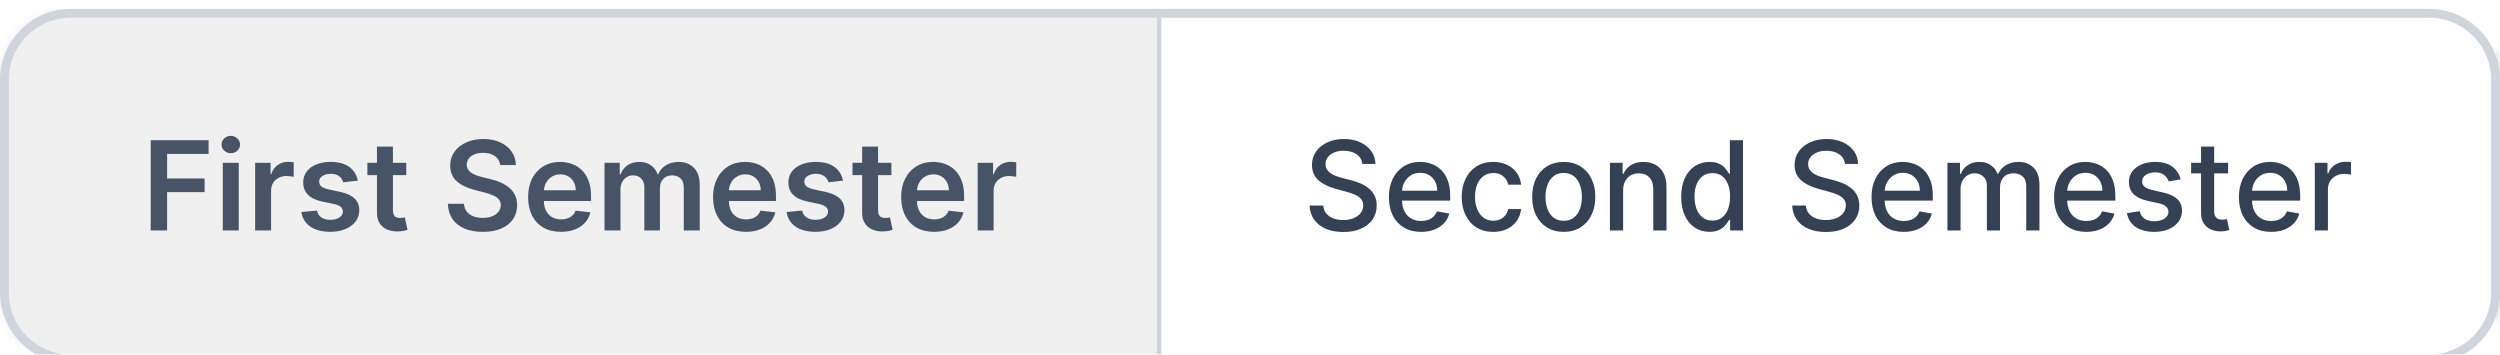 <svg width="282" height="40" viewBox="0 0 282 40" fill="none" xmlns="http://www.w3.org/2000/svg">
<g filter="url(#filter0_d_2_11004)">
<mask id="mask0_2_11004" style="mask-type:luminance" maskUnits="userSpaceOnUse" x="0" y="0" width="282" height="40">
<path d="M274 0H8C3.582 0 0 3.582 0 8V32C0 36.418 3.582 40 8 40H274C278.418 40 282 36.418 282 32V8C282 3.582 278.418 0 274 0Z" fill="white"/>
</mask>
<g mask="url(#mask0_2_11004)">
<path d="M0 0H131V40H0V0Z" fill="#F0F0F0"/>
<path d="M130.5 0V40H131.5V0H130.5Z" fill="#D0D5DD"/>
<path d="M17 25V14.818H23.53V16.364H18.85V19.129H23.08V20.675H18.85V25H17ZM25.13 25V17.364H26.93V25H25.13ZM26.03 16.28C25.75 16.28 25.5 16.185 25.3 15.996C25.09 15.804 24.99 15.574 24.99 15.305C24.99 15.034 25.09 14.803 25.3 14.614C25.5 14.422 25.75 14.326 26.03 14.326C26.32 14.326 26.57 14.422 26.77 14.614C26.97 14.803 27.08 15.034 27.08 15.305C27.08 15.574 26.97 15.804 26.77 15.996C26.57 16.185 26.32 16.28 26.03 16.28ZM28.78 25V17.364H30.52V18.636H30.6C30.74 18.196 30.98 17.856 31.32 17.617C31.66 17.375 32.05 17.254 32.49 17.254C32.59 17.254 32.7 17.259 32.82 17.269C32.95 17.276 33.05 17.287 33.13 17.304V18.96C33.06 18.933 32.94 18.91 32.77 18.89C32.61 18.867 32.45 18.855 32.3 18.855C31.97 18.855 31.68 18.926 31.41 19.069C31.15 19.208 30.95 19.402 30.8 19.651C30.65 19.899 30.58 20.186 30.58 20.511V25H28.78ZM40.36 19.382L38.72 19.561C38.68 19.395 38.6 19.24 38.48 19.094C38.37 18.948 38.22 18.83 38.02 18.741C37.83 18.651 37.6 18.607 37.32 18.607C36.94 18.607 36.63 18.688 36.37 18.85C36.12 19.013 36 19.223 36 19.482C36 19.704 36.08 19.884 36.24 20.023C36.41 20.163 36.69 20.277 37.08 20.366L38.38 20.645C39.1 20.801 39.64 21.048 39.99 21.386C40.35 21.724 40.53 22.166 40.53 22.713C40.53 23.194 40.38 23.618 40.11 23.986C39.83 24.35 39.45 24.635 38.96 24.841C38.47 25.046 37.9 25.149 37.27 25.149C36.33 25.149 35.58 24.954 35.01 24.562C34.44 24.168 34.1 23.62 33.99 22.917L35.75 22.748C35.83 23.093 35.99 23.353 36.25 23.528C36.51 23.704 36.85 23.792 37.26 23.792C37.69 23.792 38.03 23.704 38.29 23.528C38.55 23.353 38.68 23.136 38.68 22.877C38.68 22.658 38.6 22.478 38.43 22.335C38.26 22.193 38.01 22.083 37.66 22.007L36.35 21.734C35.62 21.581 35.08 21.324 34.73 20.963C34.38 20.598 34.2 20.138 34.2 19.581C34.2 19.11 34.33 18.703 34.59 18.358C34.85 18.01 35.21 17.741 35.68 17.553C36.14 17.36 36.68 17.264 37.29 17.264C38.19 17.264 38.89 17.455 39.41 17.836C39.92 18.217 40.24 18.732 40.36 19.382ZM45.83 17.364V18.756H41.44V17.364H45.83ZM42.52 15.534H44.32V22.703C44.32 22.945 44.36 23.131 44.43 23.26C44.51 23.386 44.6 23.472 44.73 23.518C44.85 23.565 44.99 23.588 45.13 23.588C45.25 23.588 45.35 23.58 45.44 23.563C45.54 23.547 45.61 23.532 45.66 23.518L45.97 24.925C45.87 24.959 45.73 24.995 45.55 25.035C45.38 25.075 45.16 25.098 44.91 25.104C44.46 25.118 44.05 25.05 43.69 24.901C43.33 24.748 43.04 24.513 42.83 24.195C42.62 23.876 42.52 23.479 42.52 23.001V15.534ZM56.42 17.617C56.37 17.183 56.17 16.845 55.83 16.603C55.49 16.361 55.04 16.24 54.5 16.24C54.11 16.24 53.78 16.298 53.51 16.414C53.23 16.53 53.02 16.687 52.88 16.886C52.73 17.085 52.66 17.312 52.65 17.567C52.65 17.78 52.7 17.964 52.8 18.119C52.9 18.275 53.03 18.408 53.2 18.517C53.37 18.623 53.56 18.713 53.76 18.786C53.97 18.858 54.17 18.92 54.38 18.969L55.34 19.208C55.72 19.298 56.09 19.419 56.45 19.571C56.8 19.723 57.12 19.916 57.41 20.148C57.69 20.38 57.92 20.66 58.08 20.988C58.25 21.316 58.33 21.701 58.33 22.141C58.33 22.738 58.18 23.263 57.87 23.717C57.57 24.168 57.13 24.521 56.55 24.776C55.98 25.028 55.28 25.154 54.47 25.154C53.68 25.154 52.99 25.031 52.4 24.786C51.82 24.541 51.37 24.183 51.04 23.712C50.72 23.242 50.54 22.668 50.52 21.992H52.33C52.36 22.347 52.47 22.642 52.66 22.877C52.85 23.112 53.1 23.288 53.41 23.404C53.72 23.52 54.07 23.578 54.45 23.578C54.85 23.578 55.21 23.518 55.51 23.399C55.81 23.277 56.05 23.107 56.22 22.892C56.4 22.673 56.48 22.418 56.49 22.126C56.48 21.861 56.4 21.643 56.25 21.47C56.1 21.295 55.89 21.149 55.61 21.033C55.34 20.913 55.02 20.807 54.66 20.714L53.5 20.416C52.66 20.201 52 19.874 51.51 19.437C51.03 18.996 50.78 18.411 50.78 17.682C50.78 17.082 50.95 16.557 51.27 16.106C51.6 15.655 52.04 15.305 52.61 15.057C53.17 14.805 53.81 14.679 54.52 14.679C55.24 14.679 55.88 14.805 56.42 15.057C56.97 15.305 57.4 15.652 57.71 16.096C58.02 16.537 58.18 17.044 58.19 17.617H56.42ZM63.28 25.149C62.51 25.149 61.85 24.99 61.29 24.672C60.74 24.35 60.31 23.896 60.01 23.31C59.72 22.72 59.57 22.025 59.57 21.227C59.57 20.441 59.72 19.752 60.01 19.158C60.32 18.562 60.74 18.098 61.28 17.766C61.82 17.432 62.45 17.264 63.18 17.264C63.65 17.264 64.1 17.34 64.51 17.493C64.93 17.642 65.31 17.874 65.63 18.189C65.95 18.504 66.21 18.905 66.39 19.392C66.58 19.876 66.67 20.453 66.67 21.122V21.674H60.41V20.461H64.95C64.94 20.116 64.87 19.81 64.72 19.541C64.58 19.269 64.37 19.056 64.11 18.9C63.85 18.744 63.55 18.666 63.21 18.666C62.84 18.666 62.52 18.756 62.24 18.935C61.96 19.11 61.74 19.342 61.59 19.631C61.43 19.916 61.36 20.229 61.35 20.57V21.629C61.35 22.073 61.43 22.455 61.6 22.773C61.76 23.088 61.99 23.33 62.28 23.499C62.57 23.664 62.91 23.747 63.3 23.747C63.56 23.747 63.8 23.711 64.01 23.638C64.22 23.562 64.41 23.451 64.56 23.305C64.72 23.159 64.84 22.978 64.92 22.763L66.6 22.952C66.49 23.396 66.29 23.784 65.99 24.115C65.7 24.443 65.32 24.698 64.86 24.881C64.4 25.06 63.87 25.149 63.28 25.149ZM68.19 25V17.364H69.91V18.661H70C70.16 18.224 70.43 17.882 70.79 17.637C71.16 17.388 71.6 17.264 72.11 17.264C72.63 17.264 73.06 17.39 73.42 17.642C73.78 17.891 74.03 18.23 74.18 18.661H74.25C74.42 18.237 74.71 17.899 75.11 17.647C75.51 17.392 75.99 17.264 76.55 17.264C77.25 17.264 77.82 17.486 78.27 17.93C78.71 18.375 78.93 19.022 78.93 19.874V25H77.13V20.153C77.13 19.679 77 19.332 76.75 19.114C76.5 18.892 76.19 18.781 75.83 18.781C75.39 18.781 75.05 18.916 74.81 19.188C74.56 19.457 74.44 19.806 74.44 20.237V25H72.68V20.078C72.68 19.684 72.56 19.369 72.32 19.134C72.09 18.898 71.78 18.781 71.4 18.781C71.14 18.781 70.9 18.847 70.69 18.979C70.48 19.109 70.31 19.293 70.18 19.531C70.06 19.767 69.99 20.042 69.99 20.357V25H68.19ZM84.14 25.149C83.37 25.149 82.71 24.99 82.16 24.672C81.6 24.35 81.18 23.896 80.88 23.31C80.58 22.72 80.43 22.025 80.43 21.227C80.43 20.441 80.58 19.752 80.88 19.158C81.18 18.562 81.6 18.098 82.14 17.766C82.68 17.432 83.32 17.264 84.04 17.264C84.52 17.264 84.96 17.34 85.38 17.493C85.8 17.642 86.17 17.874 86.49 18.189C86.82 18.504 87.07 18.905 87.26 19.392C87.44 19.876 87.53 20.453 87.53 21.122V21.674H81.28V20.461H85.81C85.81 20.116 85.73 19.81 85.59 19.541C85.44 19.269 85.24 19.056 84.97 18.9C84.72 18.744 84.41 18.666 84.07 18.666C83.7 18.666 83.38 18.756 83.1 18.935C82.82 19.11 82.6 19.342 82.45 19.631C82.3 19.916 82.22 20.229 82.22 20.57V21.629C82.22 22.073 82.3 22.455 82.46 22.773C82.62 23.088 82.85 23.33 83.14 23.499C83.43 23.664 83.77 23.747 84.16 23.747C84.43 23.747 84.66 23.711 84.88 23.638C85.09 23.562 85.27 23.451 85.43 23.305C85.58 23.159 85.7 22.978 85.78 22.763L87.46 22.952C87.35 23.396 87.15 23.784 86.85 24.115C86.56 24.443 86.18 24.698 85.72 24.881C85.26 25.06 84.73 25.149 84.14 25.149ZM95.09 19.382L93.45 19.561C93.41 19.395 93.32 19.24 93.21 19.094C93.1 18.948 92.94 18.83 92.75 18.741C92.56 18.651 92.32 18.607 92.05 18.607C91.67 18.607 91.36 18.688 91.1 18.85C90.85 19.013 90.72 19.223 90.73 19.482C90.72 19.704 90.81 19.884 90.97 20.023C91.14 20.163 91.42 20.277 91.81 20.366L93.11 20.645C93.83 20.801 94.37 21.048 94.72 21.386C95.07 21.724 95.25 22.166 95.26 22.713C95.25 23.194 95.11 23.618 94.83 23.986C94.56 24.35 94.18 24.635 93.69 24.841C93.2 25.046 92.63 25.149 92 25.149C91.06 25.149 90.31 24.954 89.74 24.562C89.17 24.168 88.83 23.62 88.72 22.917L90.47 22.748C90.55 23.093 90.72 23.353 90.98 23.528C91.24 23.704 91.58 23.792 91.99 23.792C92.42 23.792 92.76 23.704 93.02 23.528C93.28 23.353 93.41 23.136 93.41 22.877C93.41 22.658 93.33 22.478 93.16 22.335C92.99 22.193 92.73 22.083 92.38 22.007L91.08 21.734C90.35 21.581 89.81 21.324 89.46 20.963C89.1 20.598 88.93 20.138 88.93 19.581C88.93 19.11 89.06 18.703 89.32 18.358C89.58 18.01 89.94 17.741 90.4 17.553C90.87 17.36 91.41 17.264 92.02 17.264C92.92 17.264 93.62 17.455 94.13 17.836C94.65 18.217 94.97 18.732 95.09 19.382ZM100.55 17.364V18.756H96.16V17.364H100.55ZM97.25 15.534H99.05V22.703C99.05 22.945 99.08 23.131 99.16 23.26C99.23 23.386 99.33 23.472 99.46 23.518C99.58 23.565 99.71 23.588 99.86 23.588C99.98 23.588 100.08 23.58 100.17 23.563C100.27 23.547 100.34 23.532 100.39 23.518L100.69 24.925C100.6 24.959 100.46 24.995 100.28 25.035C100.11 25.075 99.89 25.098 99.63 25.104C99.18 25.118 98.78 25.05 98.42 24.901C98.06 24.748 97.77 24.513 97.56 24.195C97.35 23.876 97.24 23.479 97.25 23.001V15.534ZM105.36 25.149C104.59 25.149 103.93 24.99 103.37 24.672C102.82 24.35 102.4 23.896 102.1 23.31C101.8 22.72 101.65 22.025 101.65 21.227C101.65 20.441 101.8 19.752 102.1 19.158C102.4 18.562 102.82 18.098 103.36 17.766C103.9 17.432 104.53 17.264 105.26 17.264C105.73 17.264 106.18 17.34 106.6 17.493C107.02 17.642 107.39 17.874 107.71 18.189C108.03 18.504 108.29 18.905 108.48 19.392C108.66 19.876 108.75 20.453 108.75 21.122V21.674H102.49V20.461H107.03C107.03 20.116 106.95 19.81 106.8 19.541C106.66 19.269 106.46 19.056 106.19 18.9C105.93 18.744 105.63 18.666 105.29 18.666C104.92 18.666 104.6 18.756 104.32 18.935C104.04 19.11 103.82 19.342 103.67 19.631C103.52 19.916 103.44 20.229 103.43 20.57V21.629C103.43 22.073 103.52 22.455 103.68 22.773C103.84 23.088 104.07 23.33 104.36 23.499C104.65 23.664 104.99 23.747 105.38 23.747C105.64 23.747 105.88 23.711 106.09 23.638C106.31 23.562 106.49 23.451 106.65 23.305C106.8 23.159 106.92 22.978 107 22.763L108.68 22.952C108.57 23.396 108.37 23.784 108.07 24.115C107.78 24.443 107.4 24.698 106.94 24.881C106.48 25.06 105.95 25.149 105.36 25.149ZM110.28 25V17.364H112.02V18.636H112.1C112.24 18.196 112.48 17.856 112.82 17.617C113.16 17.375 113.55 17.254 113.99 17.254C114.08 17.254 114.2 17.259 114.32 17.269C114.44 17.276 114.55 17.287 114.63 17.304V18.96C114.56 18.933 114.43 18.91 114.27 18.89C114.11 18.867 113.95 18.855 113.8 18.855C113.47 18.855 113.17 18.926 112.91 19.069C112.65 19.208 112.45 19.402 112.3 19.651C112.15 19.899 112.08 20.186 112.08 20.511V25H110.28Z" fill="#475467"/>
<path d="M131 0H282V40H131V0Z" fill="white"/>
<path d="M281.5 0V40H282.5V0H281.5Z" fill="#D0D5DD"/>
<path d="M153.67 17.493C153.62 17.022 153.4 16.658 153.02 16.399C152.63 16.137 152.15 16.006 151.56 16.006C151.15 16.006 150.79 16.073 150.48 16.205C150.18 16.335 149.94 16.513 149.77 16.742C149.6 16.968 149.52 17.224 149.52 17.513C149.52 17.755 149.58 17.964 149.69 18.139C149.81 18.315 149.96 18.462 150.14 18.582C150.33 18.698 150.53 18.795 150.75 18.875C150.96 18.951 151.17 19.014 151.37 19.064L152.36 19.322C152.69 19.402 153.02 19.51 153.36 19.646C153.71 19.781 154.02 19.96 154.31 20.183C154.6 20.405 154.84 20.68 155.02 21.008C155.2 21.336 155.29 21.729 155.29 22.186C155.29 22.763 155.14 23.275 154.85 23.722C154.55 24.17 154.12 24.523 153.56 24.781C153 25.04 152.32 25.169 151.52 25.169C150.76 25.169 150.1 25.048 149.55 24.806C148.99 24.564 148.55 24.221 148.24 23.777C147.92 23.33 147.75 22.799 147.72 22.186H149.26C149.29 22.554 149.41 22.861 149.62 23.106C149.83 23.348 150.1 23.528 150.43 23.648C150.76 23.764 151.12 23.822 151.51 23.822C151.95 23.822 152.33 23.754 152.67 23.618C153.01 23.479 153.28 23.286 153.48 23.041C153.67 22.793 153.77 22.503 153.77 22.171C153.77 21.87 153.69 21.623 153.51 21.43C153.34 21.238 153.11 21.079 152.82 20.953C152.53 20.827 152.21 20.716 151.84 20.62L150.64 20.292C149.82 20.07 149.18 19.743 148.7 19.312C148.23 18.882 147.99 18.312 147.99 17.602C147.99 17.016 148.15 16.504 148.47 16.066C148.78 15.629 149.22 15.289 149.76 15.047C150.3 14.802 150.92 14.679 151.6 14.679C152.29 14.679 152.9 14.8 153.42 15.042C153.95 15.284 154.37 15.617 154.68 16.041C154.98 16.462 155.14 16.946 155.15 17.493H153.67ZM160.3 25.154C159.55 25.154 158.9 24.993 158.36 24.672C157.82 24.347 157.4 23.891 157.1 23.305C156.81 22.715 156.67 22.024 156.67 21.232C156.67 20.449 156.81 19.76 157.1 19.163C157.4 18.567 157.81 18.101 158.34 17.766C158.87 17.432 159.49 17.264 160.2 17.264C160.63 17.264 161.04 17.335 161.45 17.478C161.85 17.621 162.22 17.844 162.54 18.149C162.86 18.454 163.11 18.85 163.3 19.337C163.48 19.821 163.58 20.41 163.58 21.102V21.629H157.51V20.516H162.12C162.12 20.125 162.04 19.778 161.88 19.477C161.72 19.172 161.5 18.931 161.21 18.756C160.93 18.58 160.59 18.492 160.21 18.492C159.79 18.492 159.42 18.595 159.11 18.8C158.8 19.003 158.57 19.268 158.4 19.596C158.23 19.921 158.15 20.274 158.15 20.655V21.525C158.15 22.035 158.24 22.469 158.42 22.827C158.6 23.185 158.85 23.459 159.18 23.648C159.5 23.833 159.88 23.926 160.32 23.926C160.6 23.926 160.85 23.886 161.09 23.807C161.32 23.724 161.52 23.601 161.69 23.439C161.86 23.277 161.99 23.076 162.08 22.837L163.48 23.091C163.37 23.505 163.17 23.868 162.88 24.18C162.59 24.488 162.22 24.728 161.79 24.901C161.35 25.07 160.86 25.154 160.3 25.154ZM168.44 25.154C167.7 25.154 167.07 24.987 166.53 24.652C166 24.314 165.6 23.848 165.31 23.255C165.03 22.662 164.88 21.982 164.88 21.217C164.88 20.441 165.03 19.757 165.32 19.163C165.61 18.567 166.02 18.101 166.55 17.766C167.08 17.432 167.71 17.264 168.43 17.264C169.01 17.264 169.52 17.372 169.98 17.587C170.43 17.799 170.8 18.098 171.08 18.482C171.36 18.867 171.53 19.316 171.58 19.83H170.13C170.05 19.472 169.87 19.163 169.59 18.905C169.3 18.646 168.93 18.517 168.45 18.517C168.04 18.517 167.68 18.626 167.36 18.845C167.06 19.061 166.82 19.369 166.64 19.77C166.47 20.168 166.38 20.638 166.38 21.182C166.38 21.739 166.47 22.219 166.64 22.624C166.81 23.028 167.05 23.341 167.35 23.563C167.67 23.785 168.03 23.896 168.45 23.896C168.73 23.896 168.99 23.845 169.22 23.742C169.45 23.636 169.64 23.485 169.8 23.29C169.96 23.094 170.07 22.859 170.13 22.584H171.58C171.53 23.078 171.37 23.518 171.1 23.906C170.83 24.294 170.47 24.599 170.02 24.821C169.57 25.043 169.05 25.154 168.44 25.154ZM176.39 25.154C175.67 25.154 175.05 24.99 174.51 24.662C173.98 24.334 173.56 23.875 173.27 23.285C172.97 22.695 172.83 22.005 172.83 21.217C172.83 20.424 172.97 19.732 173.27 19.138C173.56 18.545 173.98 18.085 174.51 17.756C175.05 17.428 175.67 17.264 176.39 17.264C177.1 17.264 177.73 17.428 178.26 17.756C178.79 18.085 179.21 18.545 179.5 19.138C179.8 19.732 179.95 20.424 179.95 21.217C179.95 22.005 179.8 22.695 179.5 23.285C179.21 23.875 178.79 24.334 178.26 24.662C177.73 24.99 177.1 25.154 176.39 25.154ZM176.39 23.906C176.85 23.906 177.24 23.784 177.54 23.538C177.85 23.293 178.07 22.967 178.22 22.559C178.37 22.151 178.44 21.702 178.44 21.212C178.44 20.724 178.37 20.277 178.22 19.869C178.07 19.458 177.85 19.129 177.54 18.88C177.24 18.631 176.85 18.507 176.39 18.507C175.92 18.507 175.54 18.631 175.23 18.88C174.92 19.129 174.7 19.458 174.55 19.869C174.4 20.277 174.33 20.724 174.33 21.212C174.33 21.702 174.4 22.151 174.55 22.559C174.7 22.967 174.92 23.293 175.23 23.538C175.54 23.784 175.92 23.906 176.39 23.906ZM183.09 20.466V25H181.6V17.364H183.03V18.607H183.13C183.3 18.202 183.58 17.877 183.95 17.632C184.33 17.387 184.8 17.264 185.38 17.264C185.9 17.264 186.35 17.374 186.75 17.592C187.14 17.808 187.44 18.129 187.66 18.557C187.87 18.984 187.98 19.513 187.98 20.143V25H186.49V20.322C186.49 19.768 186.35 19.336 186.06 19.024C185.77 18.709 185.37 18.552 184.87 18.552C184.53 18.552 184.22 18.626 183.95 18.776C183.69 18.925 183.48 19.143 183.32 19.432C183.17 19.717 183.09 20.062 183.09 20.466ZM192.83 25.149C192.21 25.149 191.66 24.992 191.18 24.677C190.7 24.359 190.32 23.906 190.05 23.32C189.77 22.73 189.64 22.022 189.64 21.197C189.64 20.371 189.78 19.665 190.05 19.079C190.33 18.492 190.71 18.043 191.19 17.732C191.68 17.42 192.23 17.264 192.84 17.264C193.31 17.264 193.7 17.344 193.98 17.503C194.28 17.659 194.5 17.841 194.66 18.05C194.82 18.259 194.95 18.442 195.04 18.602H195.13V14.818H196.61V25H195.16V23.812H195.04C194.95 23.974 194.82 24.16 194.65 24.369C194.48 24.577 194.26 24.76 193.96 24.915C193.67 25.071 193.29 25.149 192.83 25.149ZM193.16 23.881C193.59 23.881 193.95 23.769 194.24 23.543C194.54 23.315 194.77 22.998 194.92 22.594C195.07 22.189 195.15 21.719 195.15 21.182C195.15 20.652 195.08 20.187 194.92 19.79C194.77 19.392 194.55 19.082 194.25 18.86C193.96 18.638 193.59 18.527 193.16 18.527C192.71 18.527 192.34 18.643 192.04 18.875C191.74 19.107 191.52 19.424 191.36 19.825C191.21 20.226 191.14 20.678 191.14 21.182C191.14 21.692 191.22 22.151 191.37 22.559C191.52 22.967 191.75 23.29 192.05 23.528C192.35 23.764 192.72 23.881 193.16 23.881ZM208.11 17.493C208.06 17.022 207.84 16.658 207.46 16.399C207.07 16.137 206.59 16.006 206.01 16.006C205.59 16.006 205.23 16.073 204.92 16.205C204.62 16.335 204.38 16.513 204.21 16.742C204.04 16.968 203.96 17.224 203.96 17.513C203.96 17.755 204.02 17.964 204.13 18.139C204.25 18.315 204.4 18.462 204.58 18.582C204.77 18.698 204.97 18.795 205.19 18.875C205.41 18.951 205.61 19.014 205.81 19.064L206.81 19.322C207.13 19.402 207.46 19.51 207.81 19.646C208.15 19.781 208.46 19.96 208.75 20.183C209.05 20.405 209.28 20.68 209.46 21.008C209.64 21.336 209.73 21.729 209.73 22.186C209.73 22.763 209.58 23.275 209.29 23.722C208.99 24.17 208.56 24.523 208 24.781C207.44 25.04 206.76 25.169 205.97 25.169C205.2 25.169 204.54 25.048 203.99 24.806C203.43 24.564 202.99 24.221 202.68 23.777C202.36 23.33 202.19 22.799 202.16 22.186H203.7C203.73 22.554 203.85 22.861 204.06 23.106C204.27 23.348 204.54 23.528 204.87 23.648C205.2 23.764 205.56 23.822 205.96 23.822C206.39 23.822 206.78 23.754 207.11 23.618C207.46 23.479 207.72 23.286 207.92 23.041C208.11 22.793 208.21 22.503 208.21 22.171C208.21 21.87 208.13 21.623 207.95 21.43C207.79 21.238 207.55 21.079 207.26 20.953C206.97 20.827 206.65 20.716 206.28 20.62L205.08 20.292C204.27 20.07 203.62 19.743 203.14 19.312C202.67 18.882 202.43 18.312 202.43 17.602C202.43 17.016 202.59 16.504 202.91 16.066C203.23 15.629 203.66 15.289 204.2 15.047C204.74 14.802 205.36 14.679 206.04 14.679C206.73 14.679 207.34 14.8 207.86 15.042C208.4 15.284 208.81 15.617 209.12 16.041C209.42 16.462 209.58 16.946 209.59 17.493H208.11ZM214.74 25.154C213.99 25.154 213.34 24.993 212.8 24.672C212.26 24.347 211.84 23.891 211.54 23.305C211.25 22.715 211.11 22.024 211.11 21.232C211.11 20.449 211.25 19.76 211.54 19.163C211.84 18.567 212.25 18.101 212.78 17.766C213.31 17.432 213.93 17.264 214.64 17.264C215.07 17.264 215.49 17.335 215.89 17.478C216.29 17.621 216.66 17.844 216.98 18.149C217.3 18.454 217.55 18.85 217.74 19.337C217.93 19.821 218.02 20.41 218.02 21.102V21.629H211.95V20.516H216.56C216.56 20.125 216.48 19.778 216.32 19.477C216.16 19.172 215.94 18.931 215.65 18.756C215.37 18.58 215.03 18.492 214.65 18.492C214.23 18.492 213.86 18.595 213.55 18.8C213.25 19.003 213.01 19.268 212.84 19.596C212.67 19.921 212.59 20.274 212.59 20.655V21.525C212.59 22.035 212.68 22.469 212.86 22.827C213.04 23.185 213.29 23.459 213.62 23.648C213.94 23.833 214.32 23.926 214.76 23.926C215.04 23.926 215.3 23.886 215.53 23.807C215.76 23.724 215.96 23.601 216.13 23.439C216.3 23.277 216.43 23.076 216.52 22.837L217.92 23.091C217.81 23.505 217.61 23.868 217.32 24.18C217.03 24.488 216.67 24.728 216.23 24.901C215.79 25.07 215.3 25.154 214.74 25.154ZM219.67 25V17.364H221.09V18.607H221.19C221.35 18.186 221.61 17.857 221.97 17.622C222.33 17.384 222.76 17.264 223.27 17.264C223.78 17.264 224.2 17.384 224.55 17.622C224.9 17.861 225.15 18.189 225.32 18.607H225.4C225.58 18.199 225.87 17.874 226.27 17.632C226.67 17.387 227.14 17.264 227.69 17.264C228.38 17.264 228.95 17.481 229.39 17.915C229.83 18.35 230.05 19.004 230.05 19.879V25H228.56V20.018C228.56 19.501 228.42 19.127 228.14 18.895C227.86 18.663 227.52 18.547 227.13 18.547C226.65 18.547 226.27 18.696 226 18.994C225.73 19.289 225.6 19.669 225.6 20.133V25H224.12V19.924C224.12 19.51 223.99 19.177 223.73 18.925C223.47 18.673 223.13 18.547 222.72 18.547C222.44 18.547 222.18 18.621 221.94 18.771C221.7 18.916 221.51 19.12 221.37 19.382C221.23 19.644 221.15 19.947 221.15 20.292V25H219.67ZM235.33 25.154C234.58 25.154 233.93 24.993 233.39 24.672C232.85 24.347 232.43 23.891 232.13 23.305C231.84 22.715 231.7 22.024 231.7 21.232C231.7 20.449 231.84 19.76 232.13 19.163C232.43 18.567 232.84 18.101 233.37 17.766C233.9 17.432 234.52 17.264 235.23 17.264C235.66 17.264 236.08 17.335 236.48 17.478C236.88 17.621 237.25 17.844 237.57 18.149C237.89 18.454 238.14 18.85 238.33 19.337C238.51 19.821 238.61 20.41 238.61 21.102V21.629H232.54V20.516H237.15C237.15 20.125 237.07 19.778 236.91 19.477C236.75 19.172 236.53 18.931 236.24 18.756C235.96 18.58 235.62 18.492 235.24 18.492C234.82 18.492 234.45 18.595 234.14 18.8C233.84 19.003 233.6 19.268 233.43 19.596C233.26 19.921 233.18 20.274 233.18 20.655V21.525C233.18 22.035 233.27 22.469 233.45 22.827C233.63 23.185 233.88 23.459 234.21 23.648C234.53 23.833 234.91 23.926 235.35 23.926C235.63 23.926 235.89 23.886 236.12 23.807C236.35 23.724 236.55 23.601 236.72 23.439C236.89 23.277 237.02 23.076 237.11 22.837L238.51 23.091C238.4 23.505 238.2 23.868 237.91 24.18C237.62 24.488 237.26 24.728 236.82 24.901C236.38 25.07 235.89 25.154 235.33 25.154ZM245.98 19.228L244.63 19.467C244.58 19.294 244.49 19.13 244.36 18.974C244.24 18.819 244.08 18.691 243.88 18.592C243.67 18.492 243.41 18.442 243.11 18.442C242.68 18.442 242.33 18.537 242.05 18.726C241.77 18.911 241.63 19.152 241.63 19.447C241.63 19.702 241.72 19.907 241.91 20.063C242.1 20.219 242.41 20.347 242.83 20.446L244.04 20.724C244.74 20.887 245.27 21.137 245.61 21.475C245.96 21.813 246.13 22.252 246.13 22.793C246.13 23.25 246 23.658 245.73 24.016C245.47 24.37 245.1 24.649 244.63 24.851C244.16 25.053 243.62 25.154 243.01 25.154C242.15 25.154 241.45 24.972 240.91 24.607C240.37 24.239 240.04 23.717 239.92 23.041L241.36 22.822C241.45 23.197 241.63 23.48 241.91 23.673C242.19 23.862 242.55 23.956 243 23.956C243.48 23.956 243.87 23.855 244.16 23.653C244.46 23.447 244.6 23.197 244.6 22.902C244.6 22.663 244.51 22.463 244.33 22.3C244.16 22.138 243.89 22.015 243.52 21.933L242.23 21.649C241.52 21.487 240.99 21.228 240.65 20.874C240.31 20.519 240.14 20.07 240.14 19.526C240.14 19.076 240.27 18.681 240.52 18.343C240.77 18.005 241.12 17.741 241.56 17.553C242.01 17.36 242.52 17.264 243.09 17.264C243.92 17.264 244.57 17.443 245.04 17.801C245.51 18.156 245.83 18.631 245.98 19.228ZM251.33 17.364V18.557H247.16V17.364H251.33ZM248.28 15.534H249.76V22.758C249.76 23.046 249.8 23.263 249.89 23.409C249.98 23.552 250.09 23.649 250.22 23.702C250.36 23.752 250.51 23.777 250.68 23.777C250.8 23.777 250.9 23.769 250.99 23.752C251.08 23.736 251.15 23.722 251.2 23.712L251.47 24.94C251.38 24.973 251.26 25.007 251.1 25.04C250.94 25.076 250.74 25.096 250.5 25.099C250.11 25.106 249.75 25.036 249.41 24.891C249.07 24.745 248.8 24.519 248.59 24.214C248.38 23.91 248.28 23.527 248.28 23.066V15.534ZM256.18 25.154C255.43 25.154 254.78 24.993 254.24 24.672C253.7 24.347 253.28 23.891 252.98 23.305C252.69 22.715 252.55 22.024 252.55 21.232C252.55 20.449 252.69 19.76 252.98 19.163C253.28 18.567 253.69 18.101 254.22 17.766C254.75 17.432 255.37 17.264 256.08 17.264C256.51 17.264 256.93 17.335 257.33 17.478C257.73 17.621 258.1 17.844 258.42 18.149C258.74 18.454 258.99 18.85 259.18 19.337C259.36 19.821 259.46 20.41 259.46 21.102V21.629H253.39V20.516H258C258 20.125 257.92 19.778 257.76 19.477C257.6 19.172 257.38 18.931 257.09 18.756C256.81 18.58 256.47 18.492 256.09 18.492C255.67 18.492 255.3 18.595 254.99 18.8C254.68 19.003 254.45 19.268 254.28 19.596C254.11 19.921 254.03 20.274 254.03 20.655V21.525C254.03 22.035 254.12 22.469 254.3 22.827C254.48 23.185 254.73 23.459 255.06 23.648C255.38 23.833 255.76 23.926 256.2 23.926C256.48 23.926 256.73 23.886 256.97 23.807C257.2 23.724 257.4 23.601 257.57 23.439C257.74 23.277 257.87 23.076 257.96 22.837L259.36 23.091C259.25 23.505 259.05 23.868 258.76 24.18C258.47 24.488 258.11 24.728 257.67 24.901C257.23 25.07 256.74 25.154 256.18 25.154ZM261.11 25V17.364H262.54V18.577H262.62C262.76 18.166 263.01 17.843 263.36 17.607C263.71 17.369 264.11 17.249 264.56 17.249C264.65 17.249 264.76 17.253 264.89 17.259C265.02 17.266 265.12 17.274 265.19 17.284V18.706C265.13 18.689 265.03 18.671 264.88 18.651C264.72 18.628 264.57 18.616 264.42 18.616C264.07 18.616 263.75 18.691 263.48 18.84C263.21 18.986 262.99 19.19 262.83 19.452C262.67 19.71 262.59 20.005 262.59 20.337V25H261.11Z" fill="#344054"/>
</g>
<path d="M274 0.5H8C3.858 0.5 0.5 3.858 0.5 8V32C0.5 36.142 3.858 39.5 8 39.5H274C278.142 39.5 281.5 36.142 281.5 32V8C281.5 3.858 278.142 0.5 274 0.5Z" stroke="#D0D5DD"/>
</g>
<defs>
<filter id="filter0_d_2_11004" x="-2" y="-1" width="286" height="44" filterUnits="userSpaceOnUse" color-interpolation-filters="sRGB">
<feFlood flood-opacity="0" result="BackgroundImageFix"/>
<feColorMatrix in="SourceAlpha" type="matrix" values="0 0 0 0 0 0 0 0 0 0 0 0 0 0 0 0 0 0 127 0" result="hardAlpha"/>
<feOffset dy="1"/>
<feGaussianBlur stdDeviation="1"/>
<feColorMatrix type="matrix" values="0 0 0 0 0.063 0 0 0 0 0.094 0 0 0 0 0.157 0 0 0 0.05 0"/>
<feBlend mode="normal" in2="BackgroundImageFix" result="effect1_dropShadow_2_11004"/>
<feBlend mode="normal" in="SourceGraphic" in2="effect1_dropShadow_2_11004" result="shape"/>
</filter>
</defs>
</svg>
